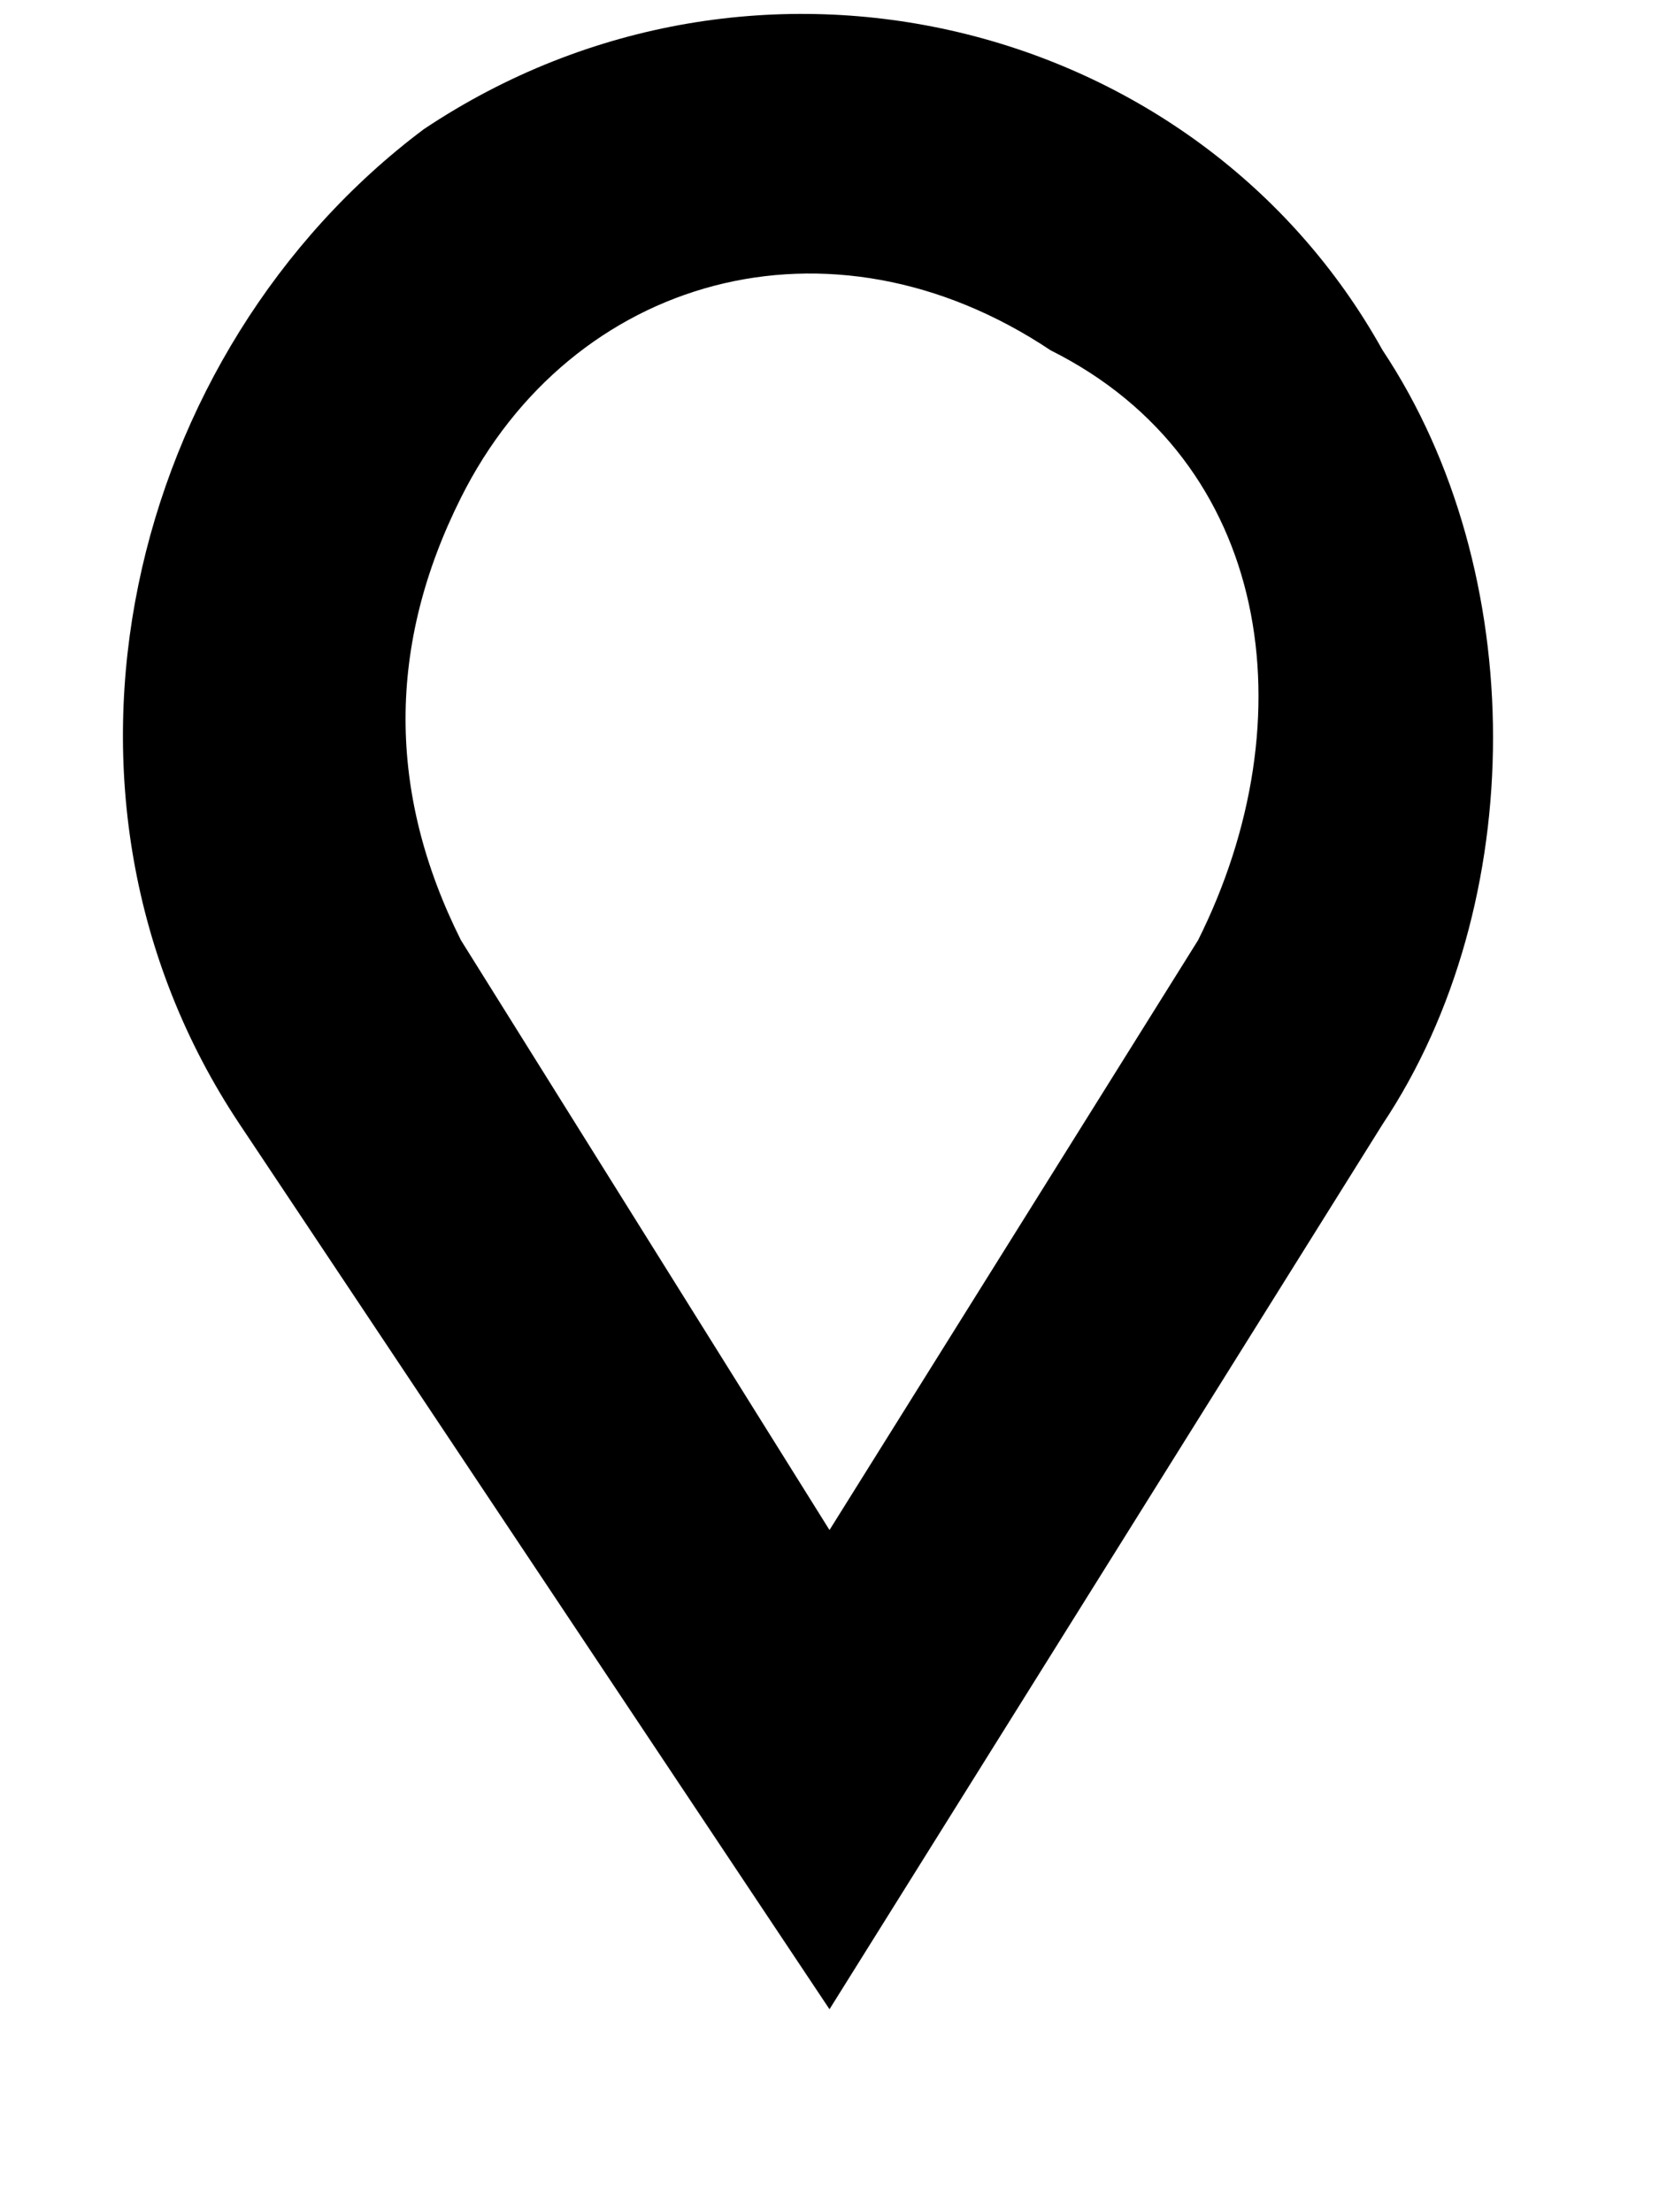 <svg width="6" height="8" viewBox="0 0 6 8" fill="none" xmlns="http://www.w3.org/2000/svg">
<path fill-rule="evenodd" clip-rule="evenodd" d="M0.867 4.066C0.067 2.866 0.467 1.266 1.533 0.467C2.733 -0.334 4.333 0.067 5 1.266C5.533 2.067 5.533 3.267 5 4.066L3 7.266L0.867 4.066ZM3 5.533L4.333 3.4C4.733 2.6 4.6 1.667 3.8 1.267C3 0.733 2.067 1 1.667 1.8C1.4 2.333 1.4 2.867 1.667 3.4L3 5.533Z" fill="black"/>
</svg>
